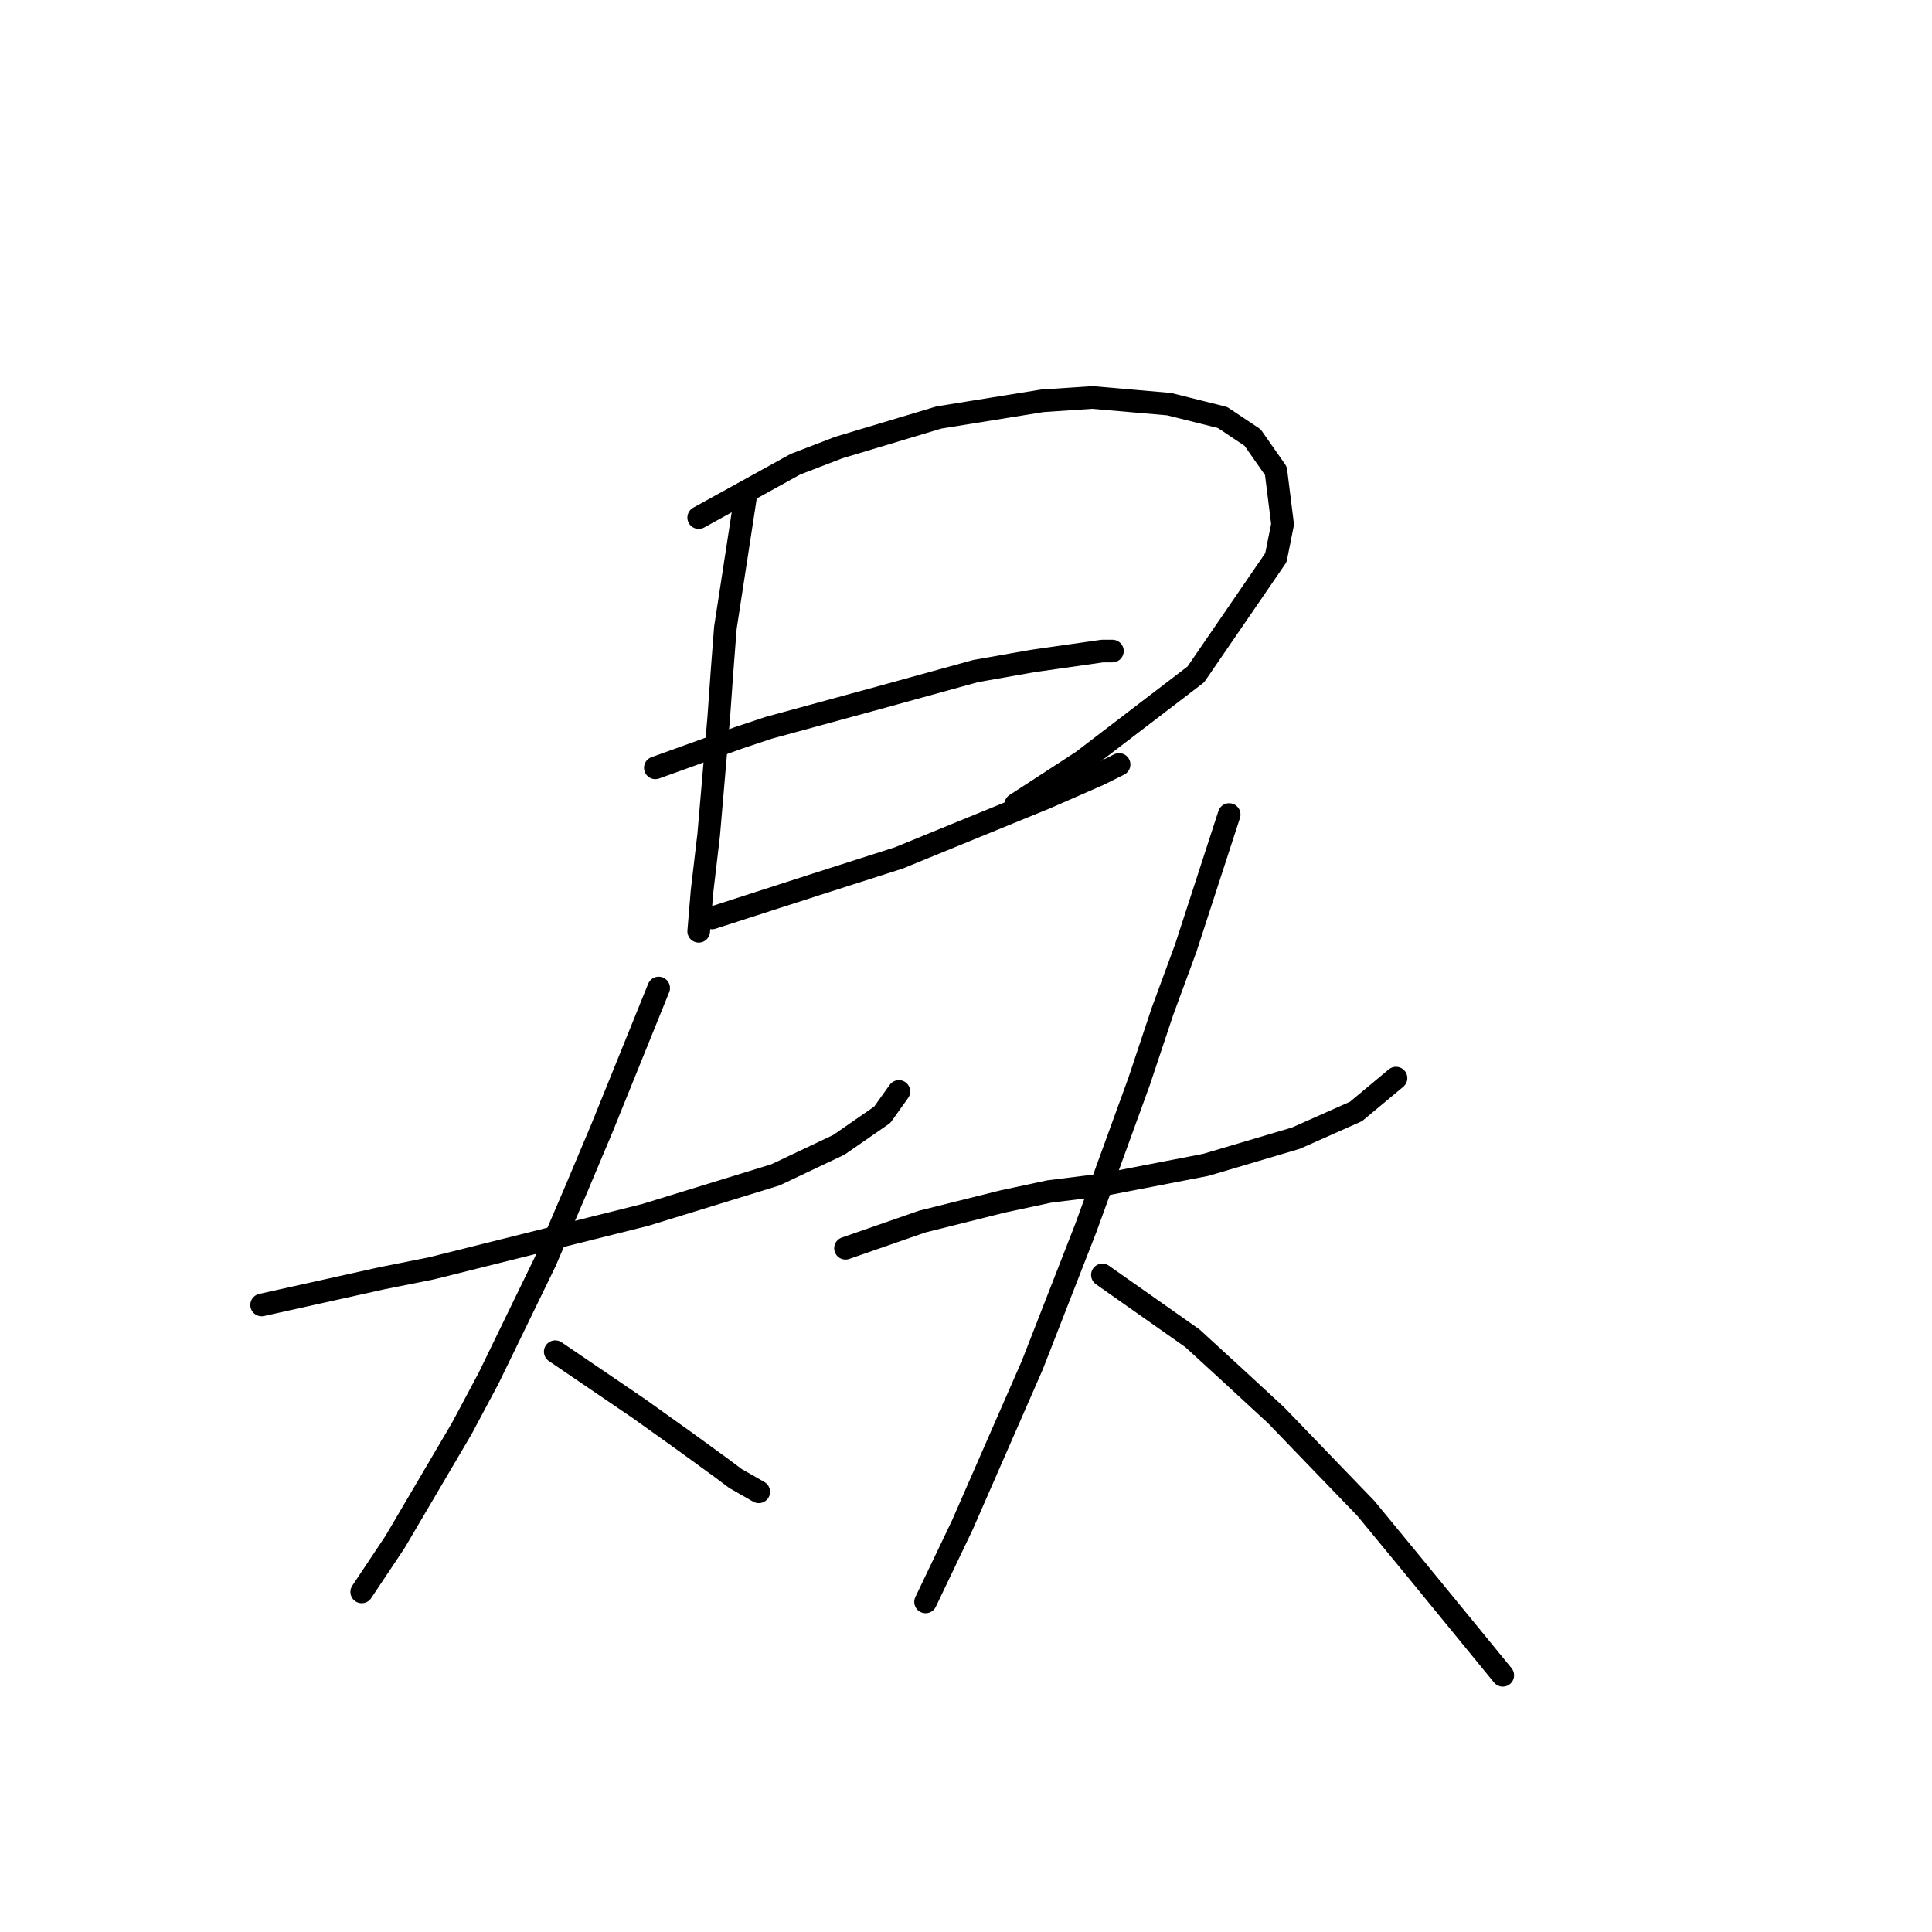 <?xml version="1.0" standalone="no"?>
    <svg width="256" height="256" xmlns="http://www.w3.org/2000/svg" version="1.1">
    <polyline stroke="black" stroke-width="3" stroke-linecap="round" fill="transparent" stroke-linejoin="round" points="98.771 65.931 97.003 77.425 96.118 83.172 95.676 88.919 95.234 95.109 93.908 110.582 93.024 118.097 92.582 123.402 92.582 123.402 " />
        <polyline stroke="black" stroke-width="3" stroke-linecap="round" fill="transparent" stroke-linejoin="round" points="92.582 68.583 105.402 61.51 111.149 59.3 124.412 55.321 138.117 53.11 144.748 52.668 154.916 53.553 161.989 55.321 165.968 57.973 169.063 62.394 169.947 69.468 169.063 73.888 158.453 89.361 143.422 100.856 134.58 106.603 134.58 106.603 " />
        <polyline stroke="black" stroke-width="3" stroke-linecap="round" fill="transparent" stroke-linejoin="round" points="86.835 101.74 97.887 97.761 101.865 96.435 116.454 92.456 129.275 88.919 136.79 87.593 139.885 87.151 146.074 86.267 147.4 86.267 147.4 86.267 " />
        <polyline stroke="black" stroke-width="3" stroke-linecap="round" fill="transparent" stroke-linejoin="round" points="94.35 121.634 108.055 117.213 119.107 113.676 128.833 109.697 138.559 105.719 145.632 102.624 148.285 101.298 148.285 101.298 " />
        <polyline stroke="black" stroke-width="3" stroke-linecap="round" fill="transparent" stroke-linejoin="round" points="34.668 172.916 50.583 169.379 57.215 168.053 64.288 166.284 78.435 162.748 85.508 160.979 102.75 155.674 111.149 151.696 116.896 147.717 119.107 144.622 119.107 144.622 " />
        <polyline stroke="black" stroke-width="3" stroke-linecap="round" fill="transparent" stroke-linejoin="round" points="87.277 130.918 79.761 149.485 76.224 157.885 72.246 167.169 64.73 182.642 61.194 189.273 52.352 204.304 48.815 209.609 47.931 210.935 47.931 210.935 " />
        <polyline stroke="black" stroke-width="3" stroke-linecap="round" fill="transparent" stroke-linejoin="round" points="73.572 179.105 84.624 186.62 90.813 191.041 95.676 194.578 97.445 195.904 100.539 197.673 100.539 197.673 " />
        <polyline stroke="black" stroke-width="3" stroke-linecap="round" fill="transparent" stroke-linejoin="round" points="112.033 165.4 122.201 161.864 132.811 159.211 139.001 157.885 146.074 157.001 159.779 154.348 171.715 150.811 179.673 147.275 184.978 142.854 184.978 142.854 " />
        <polyline stroke="black" stroke-width="3" stroke-linecap="round" fill="transparent" stroke-linejoin="round" points="162.873 107.929 157.126 125.613 154.032 134.012 150.937 143.296 143.864 162.748 136.79 180.873 127.506 202.094 122.644 212.261 122.644 212.261 " />
        <polyline stroke="black" stroke-width="3" stroke-linecap="round" fill="transparent" stroke-linejoin="round" points="146.074 168.937 158.01 177.337 163.315 182.2 169.063 187.505 180.999 199.883 187.188 207.399 199.124 221.987 199.124 221.987 " />
        </svg>